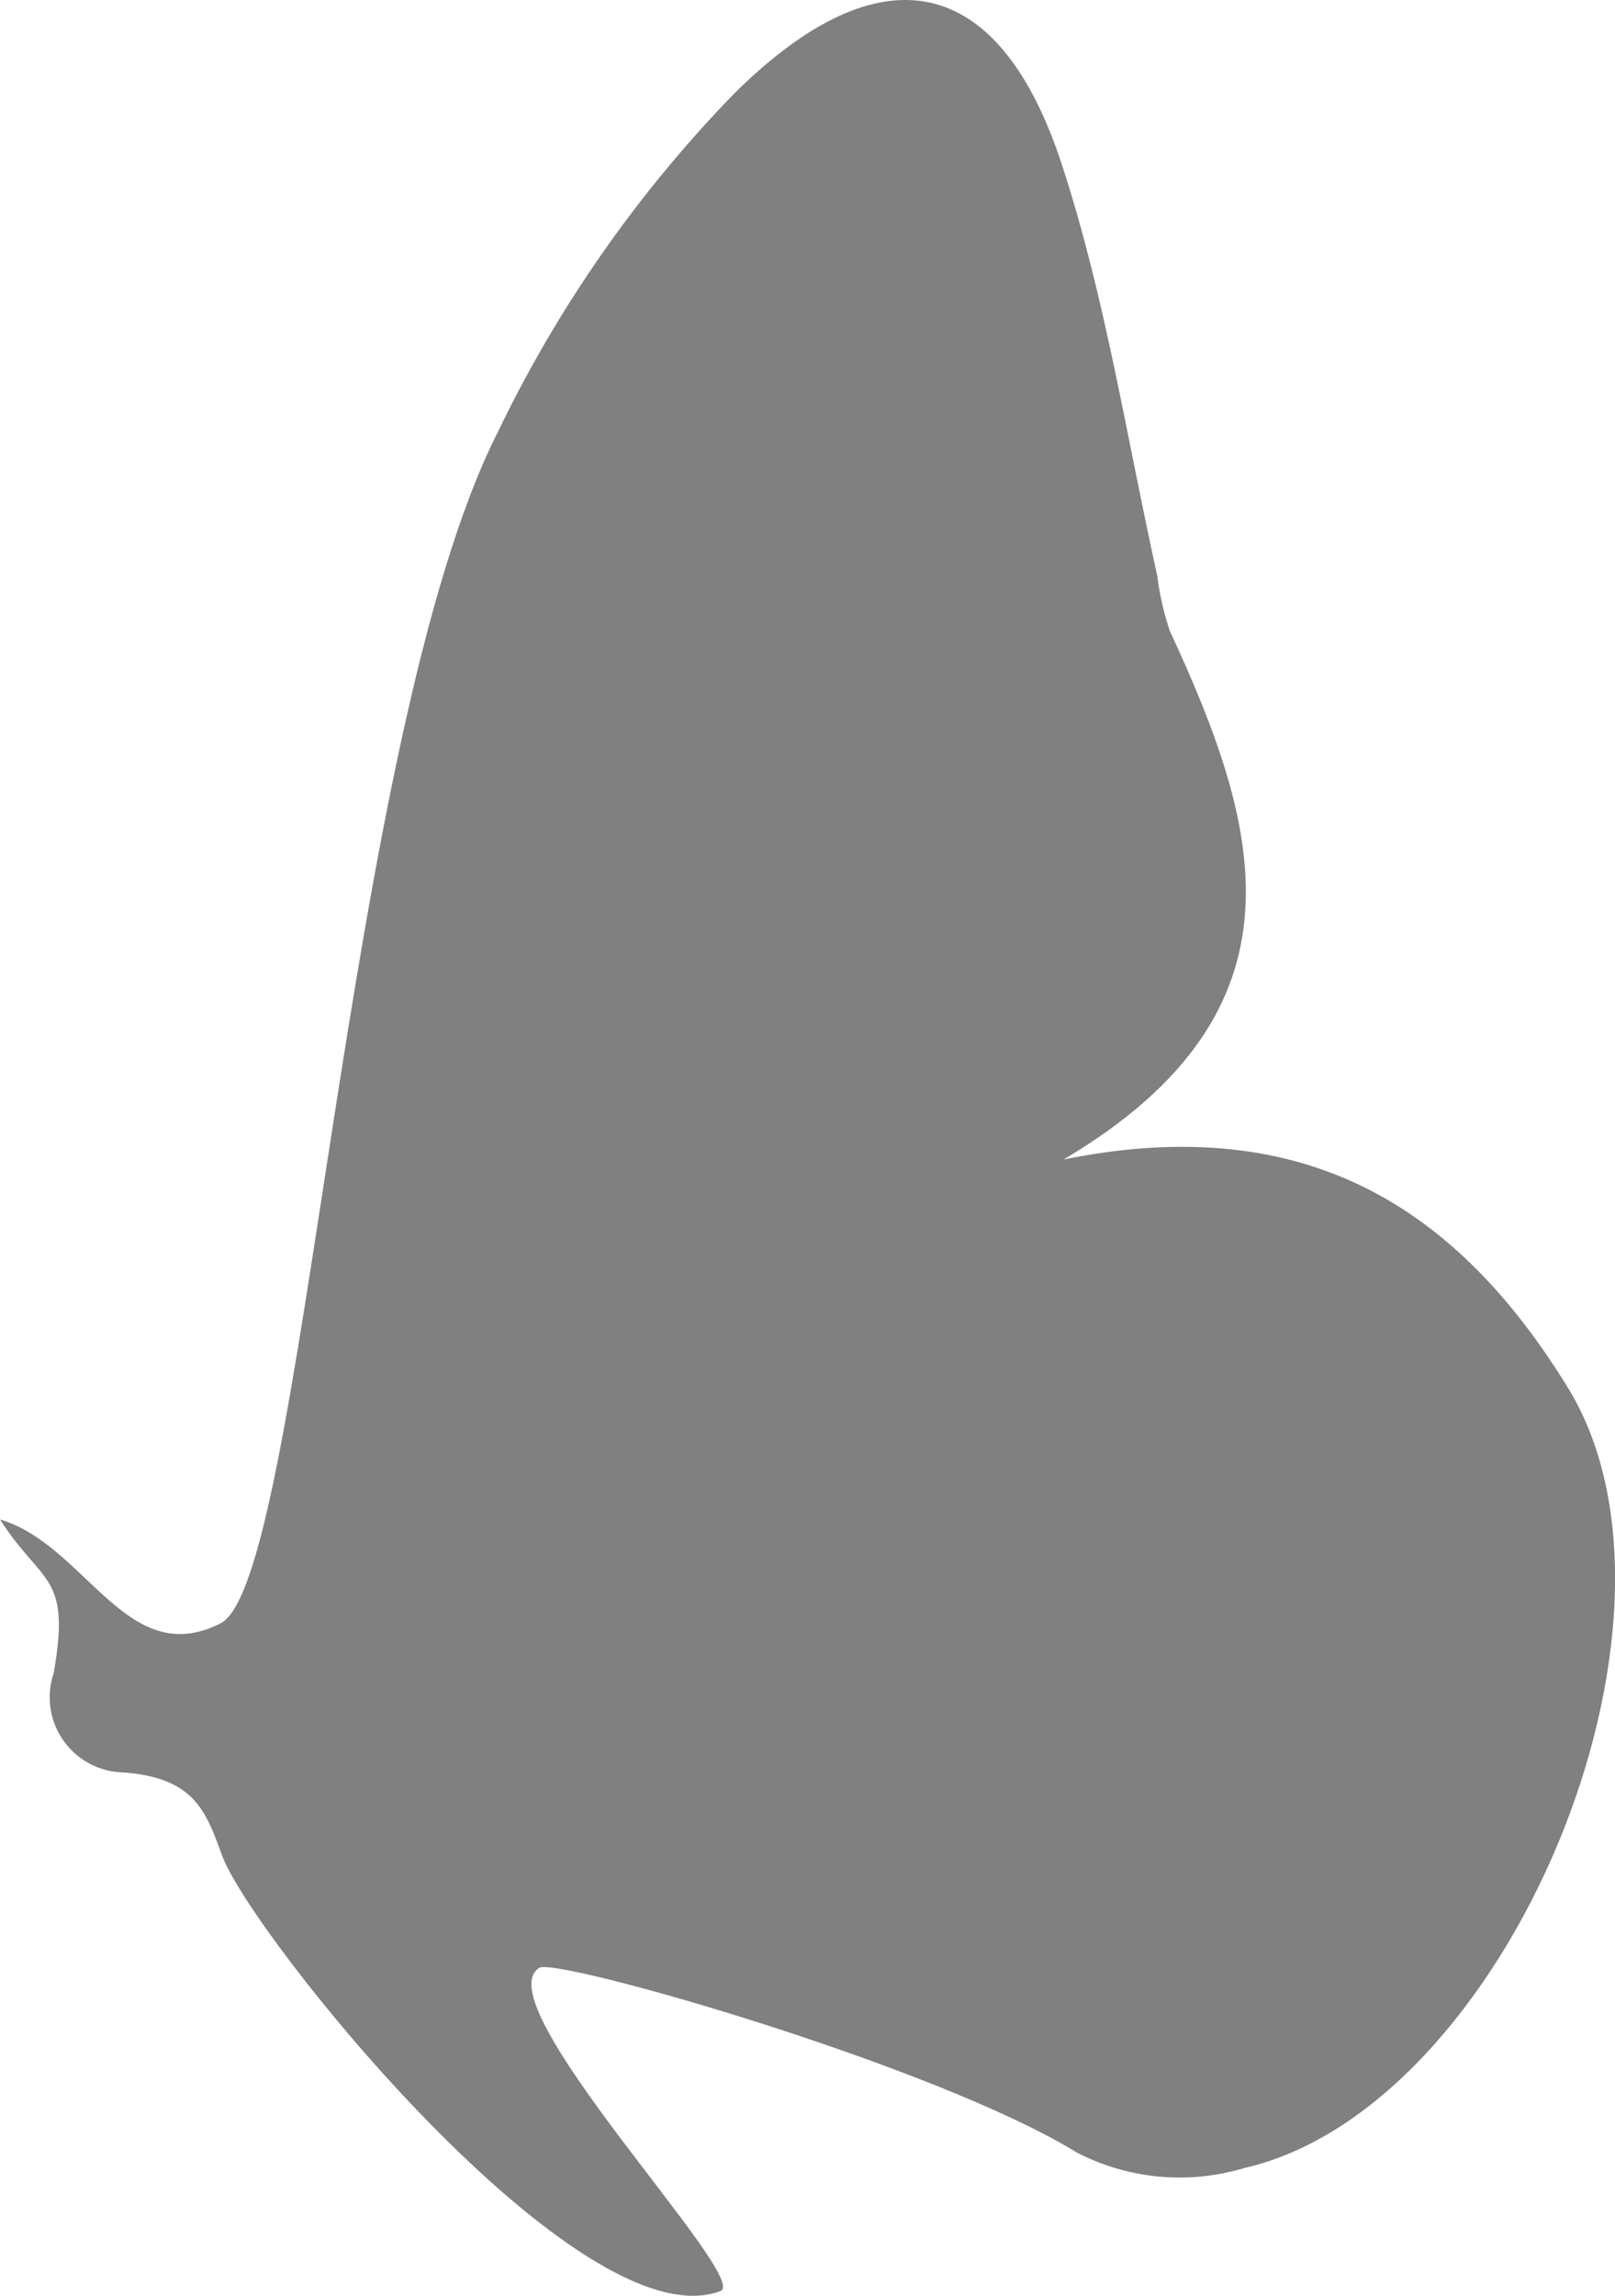<?xml version="1.0" encoding="UTF-8"?>
<svg id="Layer_2" data-name="Layer 2" xmlns="http://www.w3.org/2000/svg" viewBox="0 0 460.58 654.5">
  <defs>
    <style>
      .cls-1 {
        fill:#808080
      }
    </style>
  </defs>
  <g id="Layer_1-2" data-name="Layer 1">
    <path class="cls-1" d="m0,433.18c24.63,7.32,36.16,43.26,62.9,29.62,23.85-12.09,35.17-253.04,79.1-339.68,17.08-35.51,39.78-68.02,67.23-96.29,41.71-41.49,75.66-34.94,93.63,20.19,12.42,37.94,18.41,77.65,27.18,117.15.66,5.32,1.85,10.56,3.55,15.64,25.74,55.47,41.71,108.16-30.28,150.76,68.89-13.98,112.38,13.53,144.21,65.67,40.05,66.56-17.86,204.89-92.74,221.87-15.87,4.76-32.98,3.17-47.7-4.44-40.38-24.85-147.65-55.47-153.2-52.69-16.53,9.76,60.57,88.75,51.58,92.19-40.16,15.09-133.79-101.5-142.11-124.13-4.66-12.87-7.99-22.19-28.18-23.74-11.82-.23-21.22-10-20.99-21.82.04-2.2.42-4.38,1.13-6.47,4.99-28.4-3.22-24.96-15.31-43.82Z"/>
  </g>
</svg>
